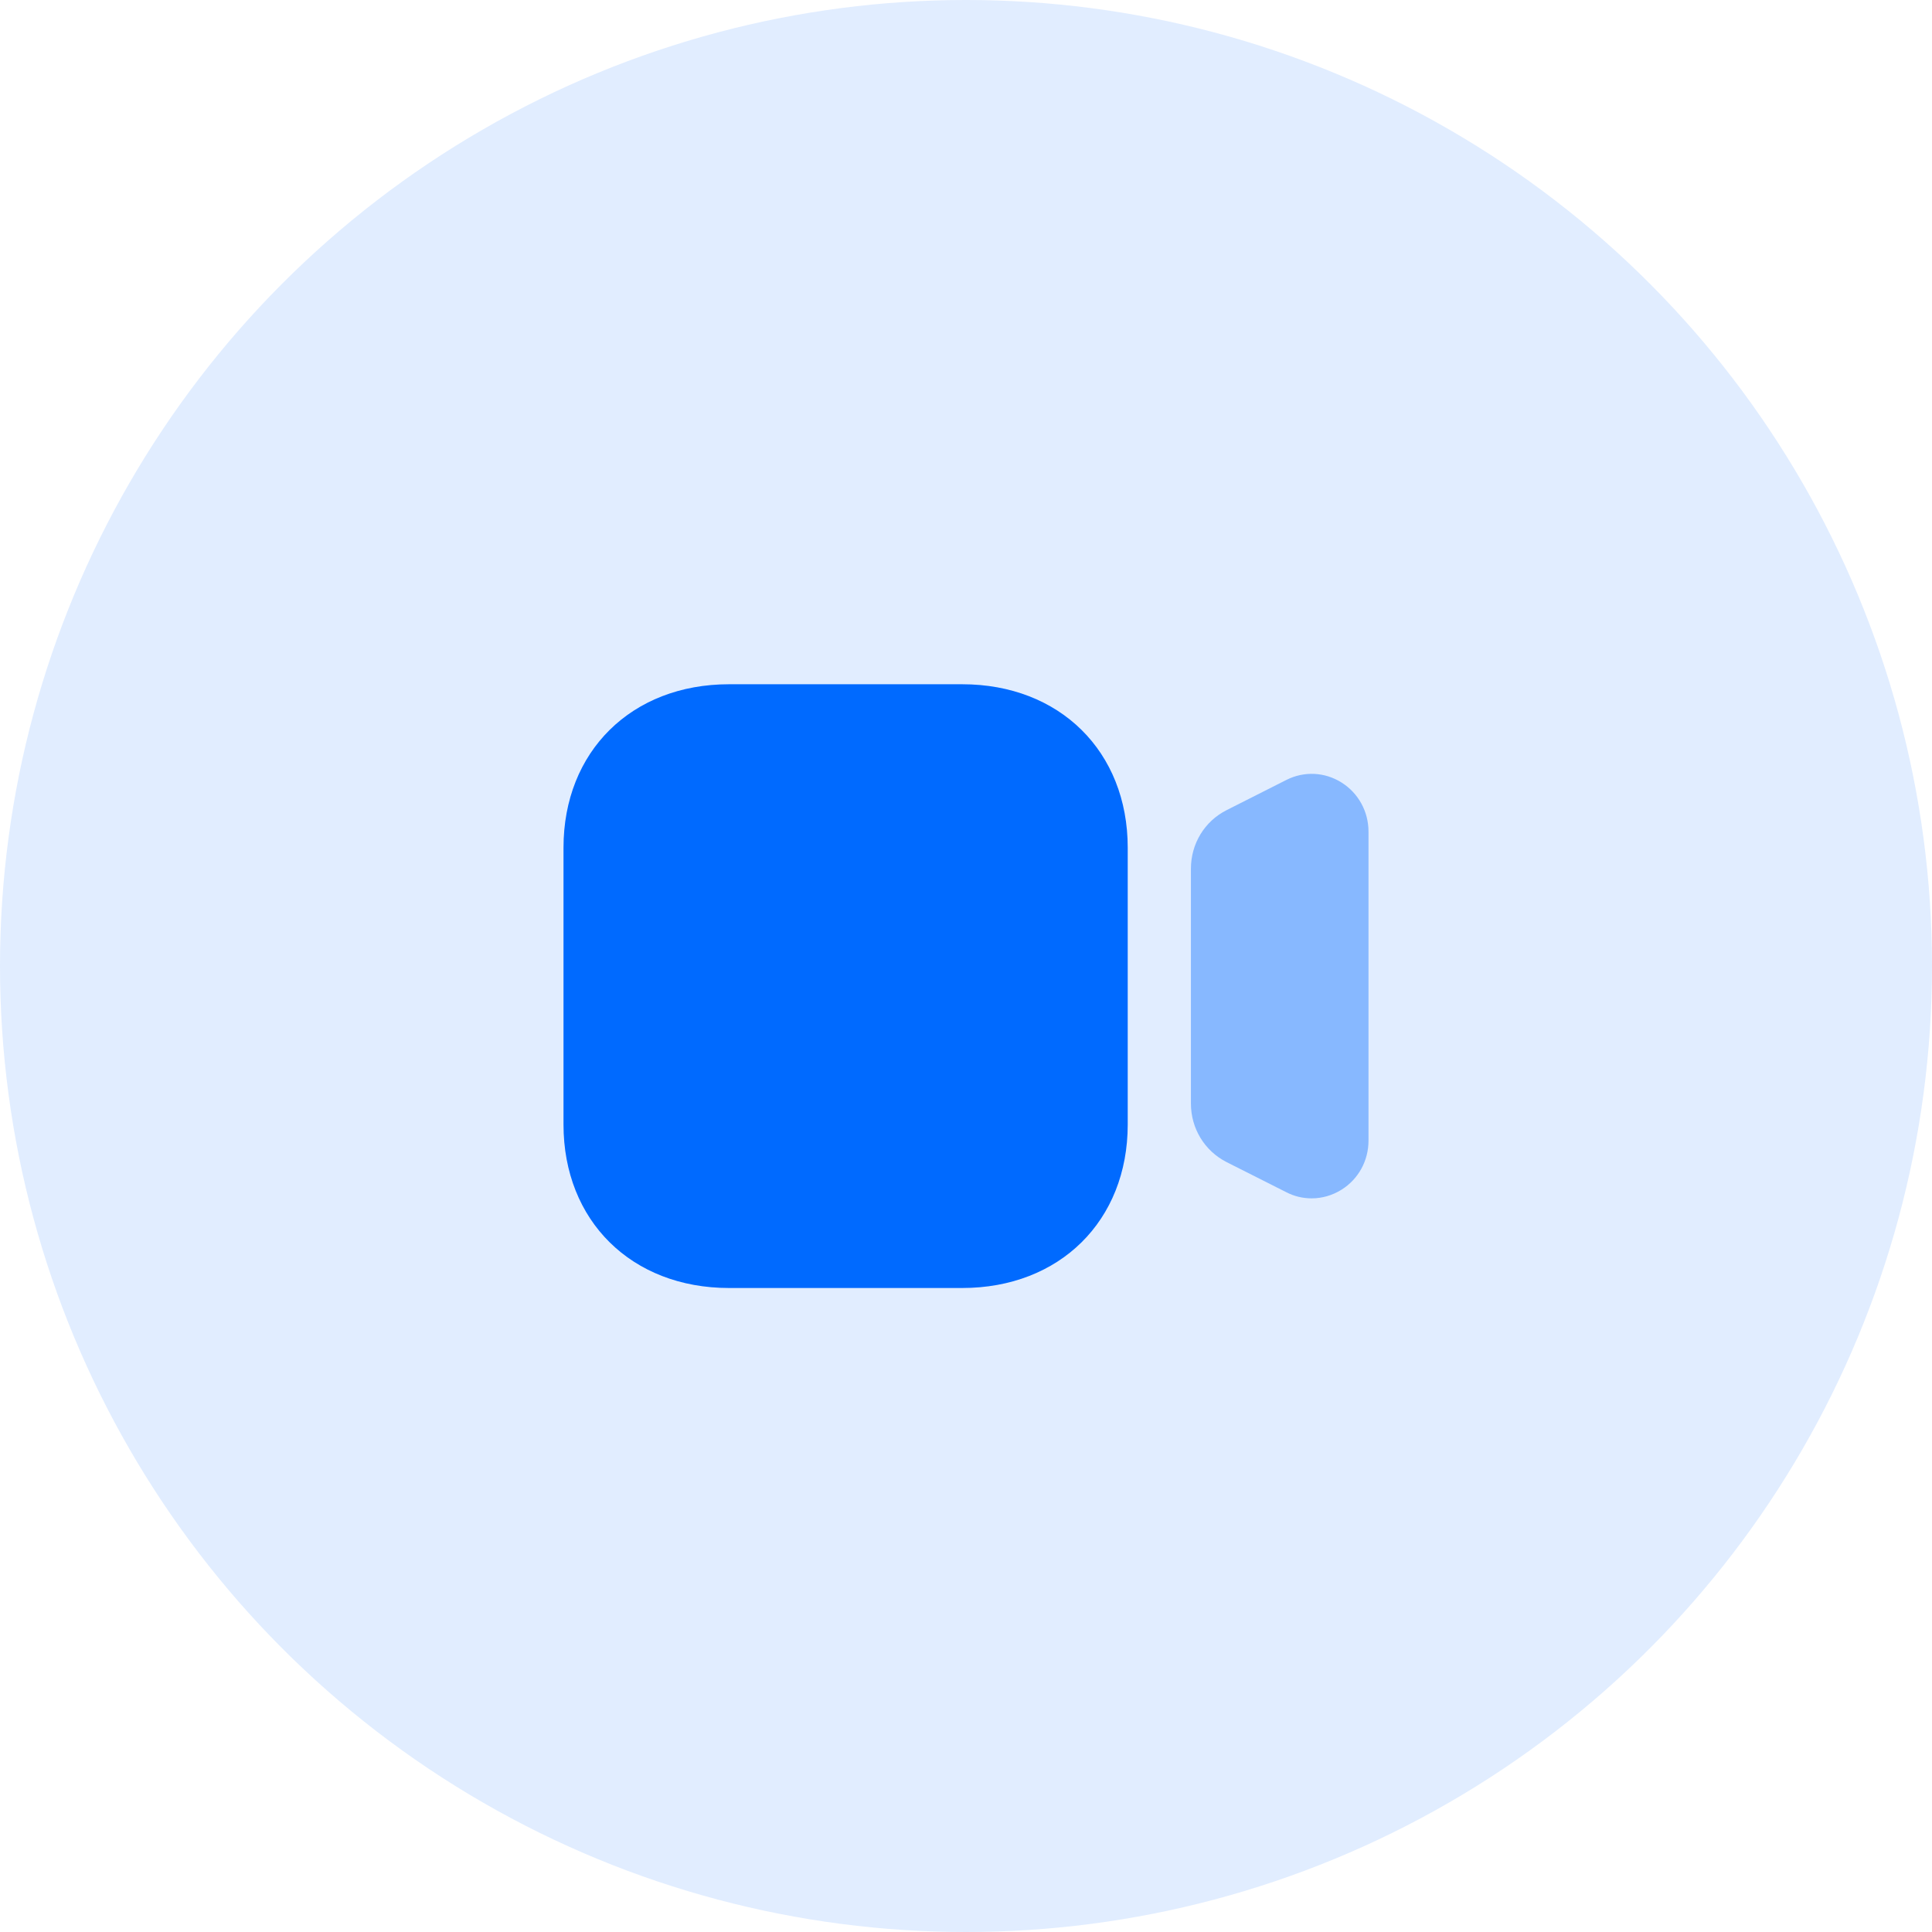 <svg width="48" height="48" viewBox="0 0 48 48" fill="none" xmlns="http://www.w3.org/2000/svg">
<circle opacity="0.12" cx="24" cy="24" r="24" fill="#006AFF"/>
<path opacity="0.4" d="M33.331 19.442C32.912 19.178 32.397 19.155 31.958 19.378L30.476 20.127C29.928 20.403 29.588 20.961 29.588 21.583V27.416C29.588 28.037 29.928 28.595 30.476 28.873L31.957 29.62C32.158 29.724 32.373 29.773 32.588 29.773C32.846 29.773 33.102 29.7 33.331 29.557C33.75 29.294 34 28.838 34 28.339V20.662C34 20.162 33.75 19.706 33.331 19.442Z" fill="#006AFF"/>
<path d="M23.905 32H18.113C15.691 32 14 30.33 14 27.939V21.061C14 18.669 15.691 17 18.113 17H23.905C26.327 17 28.018 18.669 28.018 21.061V27.939C28.018 30.33 26.327 32 23.905 32Z" fill="#006AFF"/>
</svg>
